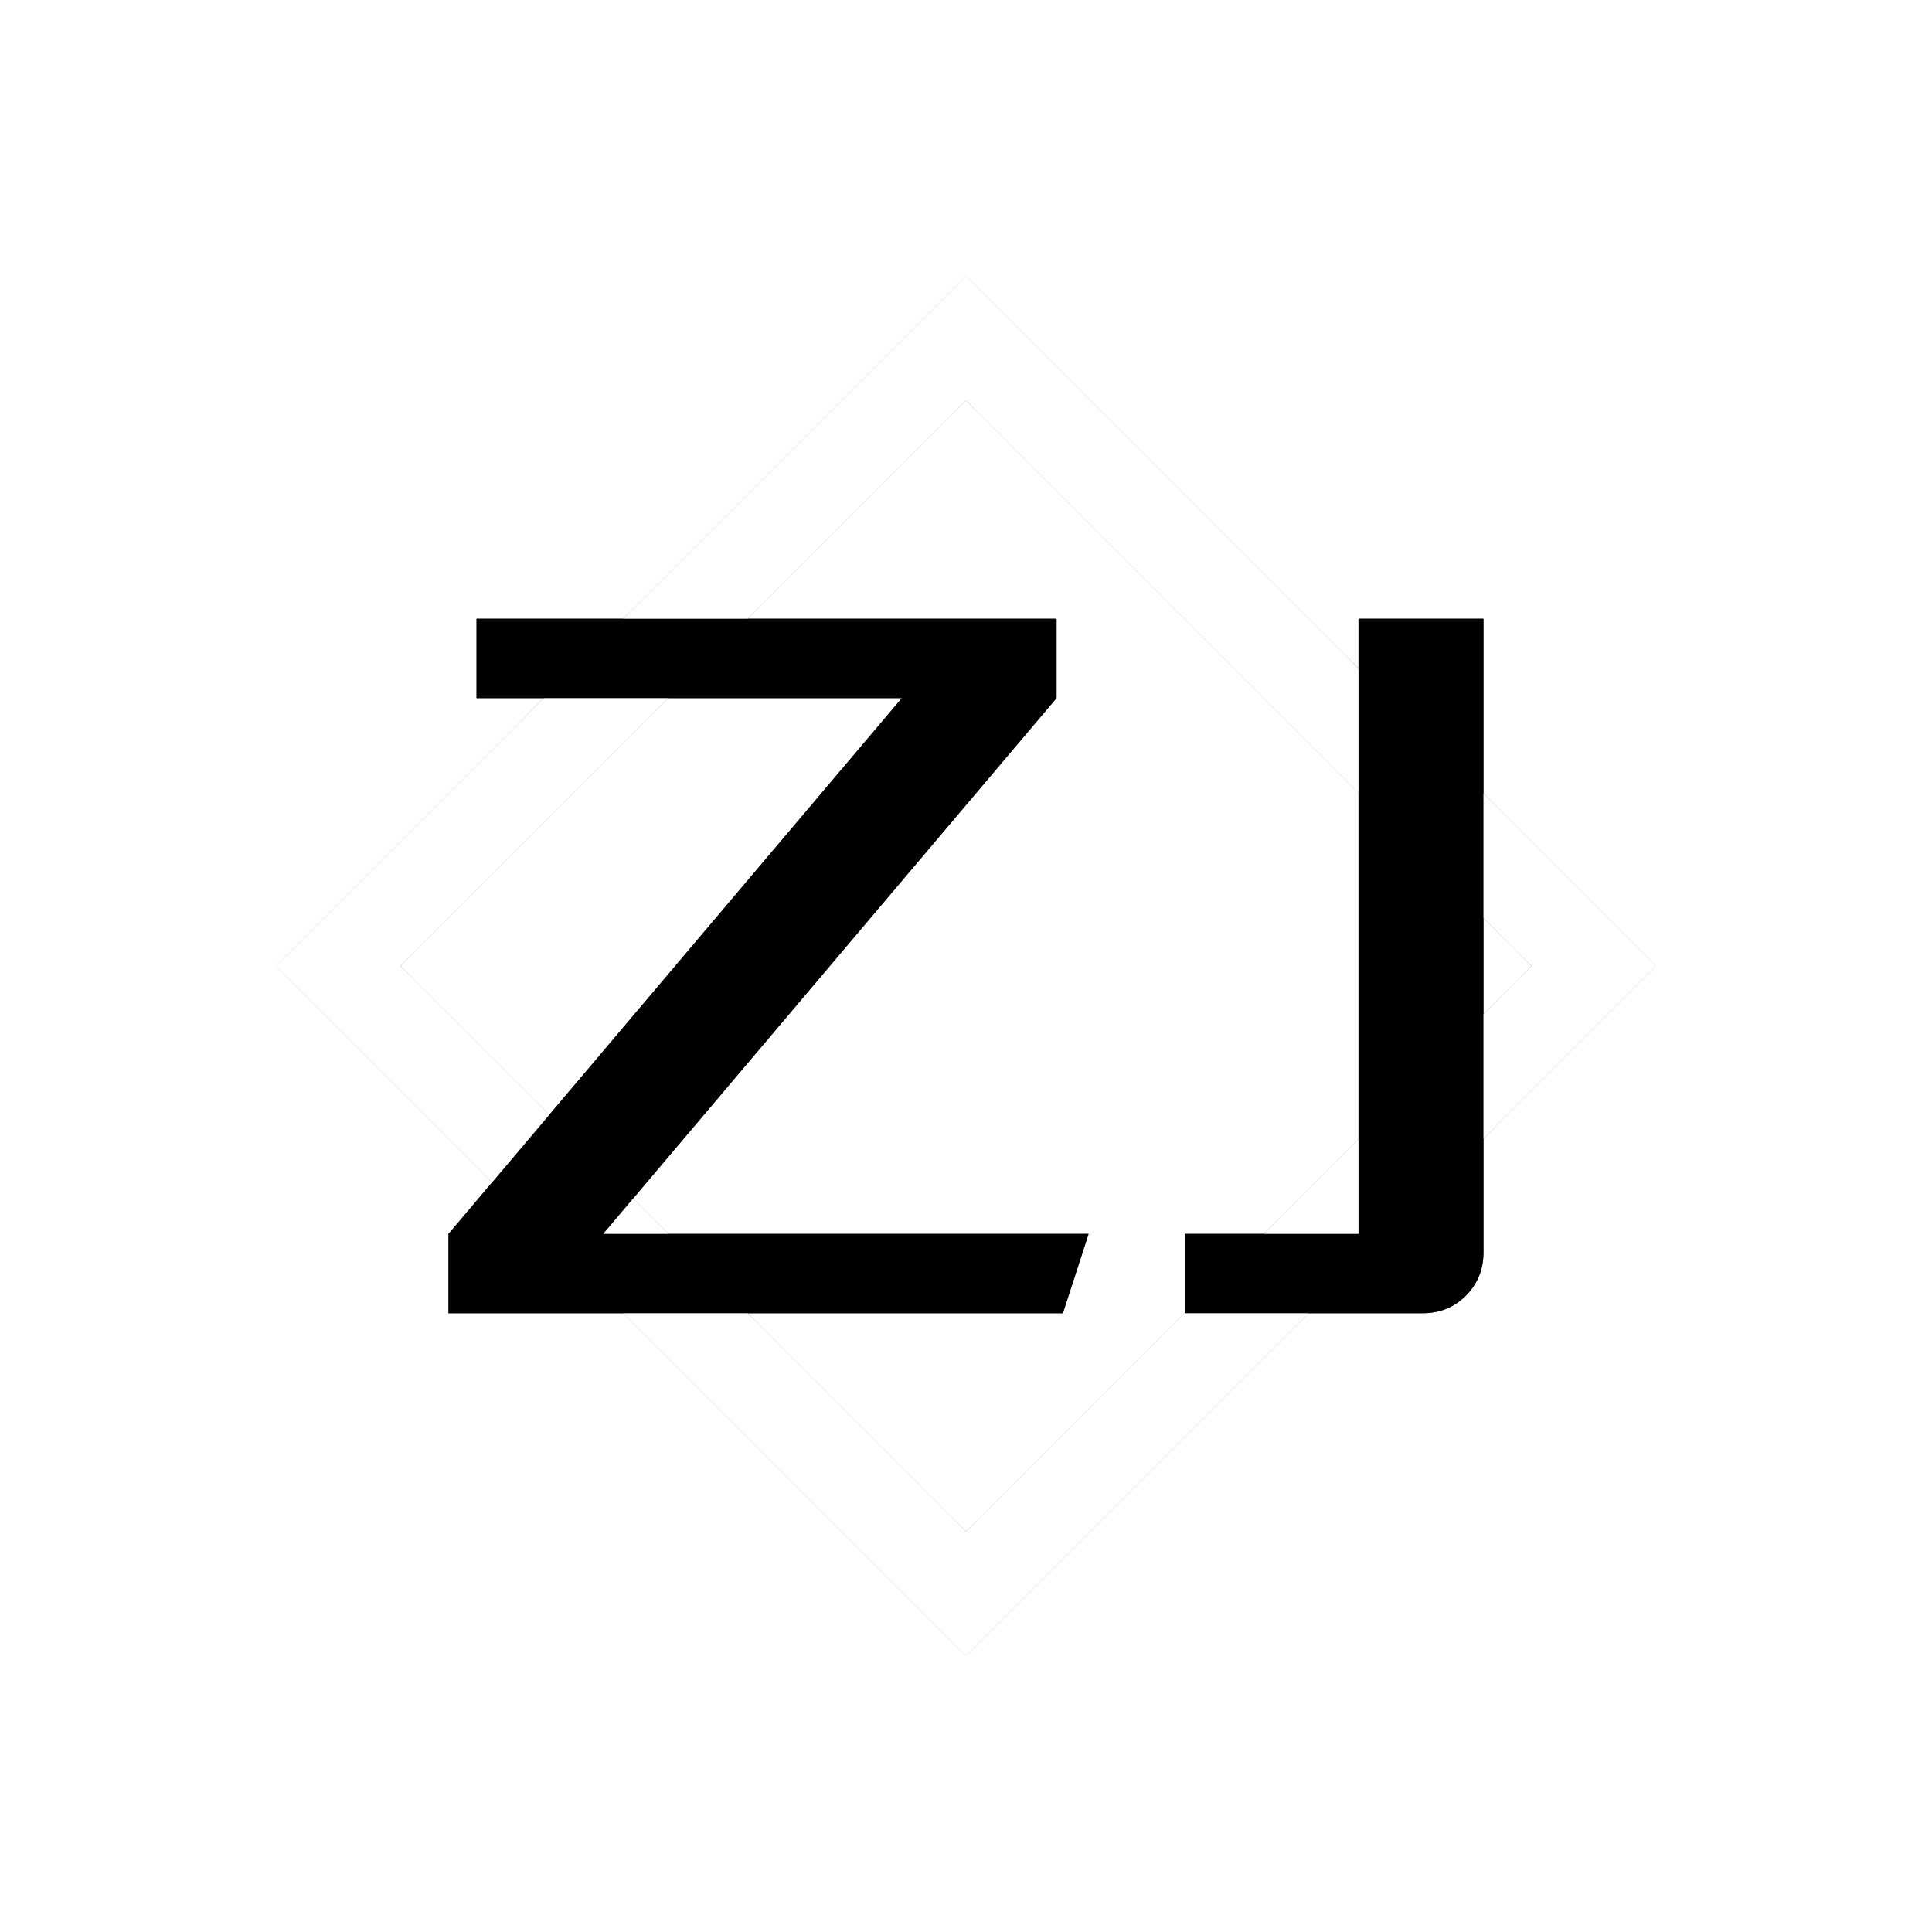<svg version="1.0" xmlns="http://www.w3.org/2000/svg" xmlns:xlink="http://www.w3.org/1999/xlink" viewBox="0 0 140 140" color-interpolation-filters="sRGB" style="margin:auto"><rect width="100%" height="100%" fill="none" class="prefix__prefix__background"/><g fill="#333" class="prefix__prefix__icon-text-wrapper prefix__prefix__icon-svg-group prefix__prefix__iconsvg"><g class="prefix__prefix__iconsvg-imagesvg prefix__prefix__icon_container" transform="translate(20 20)"><path class="prefix__prefix__image-rect" fill="none" d="M0 0h100v100H0z"/><svg viewBox="0 0 60 60" width="100" height="100" class="prefix__prefix__image-svg-svg prefix__prefix__bn" overflow="visible"><g mask="url(#prefix__a)"><svg xmlns="http://www.w3.org/2000/svg" xmlns:xlink="http://www.w3.org/1999/xlink" viewBox="3.728 3.728 92.545 92.545" fill-rule="evenodd" clip-rule="evenodd" width="60" height="60" filter="url(#prefix__b)" shape-rendering="geometricprecision" text-rendering="geometricprecision" image-rendering="optimizequality" overflow="visible"><defs><filter id="prefix__b"><feColorMatrix values="0 0 0 0 0.199 0 0 0 0 0.199 0 0 0 0 0.199 0 0 0 1 0"/></filter></defs><path class="prefix__prefix__fil0" d="M50 3.728L96.272 50 50 96.272 3.728 50 50 3.728zm0 8.352L12.08 50 50 87.92 87.92 50 50 12.08z"/></svg></g><g filter="url(#prefix__c)"><svg xmlns="http://www.w3.org/2000/svg" xmlns:xlink="http://www.w3.org/1999/xlink" viewBox="0 0 93.024 62.424" width="45" height="45" x="7.5" y="7.5" class="prefix__prefix__image-svg-letter"><path d="M0 55.292l40.75-48.16H2.52V.002h52.13v7.13L13.9 55.292h43.63l-2.31 7.13H0v-7.13zm66.17 7.13v-7.13h15.62V.002h11.23v56.95q0 2.3-1.58 3.89-1.58 1.58-3.89 1.58H66.17z"/></svg></g><mask id="prefix__a"><svg xmlns="http://www.w3.org/2000/svg" xmlns:xlink="http://www.w3.org/1999/xlink" viewBox="3.728 3.728 92.545 92.545" fill-rule="evenodd" clip-rule="evenodd" width="60" height="60" shape-rendering="geometricprecision" text-rendering="geometricprecision" image-rendering="optimizequality" overflow="visible" fill="#fff"><path d="M50 3.728L96.272 50 50 96.272 3.728 50 50 3.728zm0 8.352L12.08 50 50 87.92 87.92 50 50 12.08z"/></svg><g fill="#000" filter="url(#prefix__d)"><svg xmlns="http://www.w3.org/2000/svg" viewBox="0 0 93.024 62.424" width="45" height="45" x="7.5" y="7.5" class="prefix__prefix__image-svg-letter"><path transform="translate(-4.32 51.192)" d="M4.32 4.1l40.75-48.16H6.84v-7.13h52.13v7.13L18.22 4.1h43.63l-2.31 7.13H4.32V4.1zm66.17 7.13V4.1h15.62v-55.29h11.23V5.76q0 2.3-1.58 3.89-1.58 1.58-3.89 1.58H70.49z"/></svg></g><defs><filter id="prefix__d"><feGaussianBlur in="SourceGraphic" stdDeviation="1.26"/><feComponentTransfer><feFuncA type="discrete" tableValues="0 1 1 1 1 1 1 1 1 1 1 1 1 1 0"/></feComponentTransfer></filter></defs></mask></svg><defs><filter id="prefix__c"><feColorMatrix values="0 0 0 0 0.199 0 0 0 0 0.199 0 0 0 0 0.199 0 0 0 1 0" class="prefix__prefix__icon-fecolormatrix"/></filter></defs></g></g></svg>
